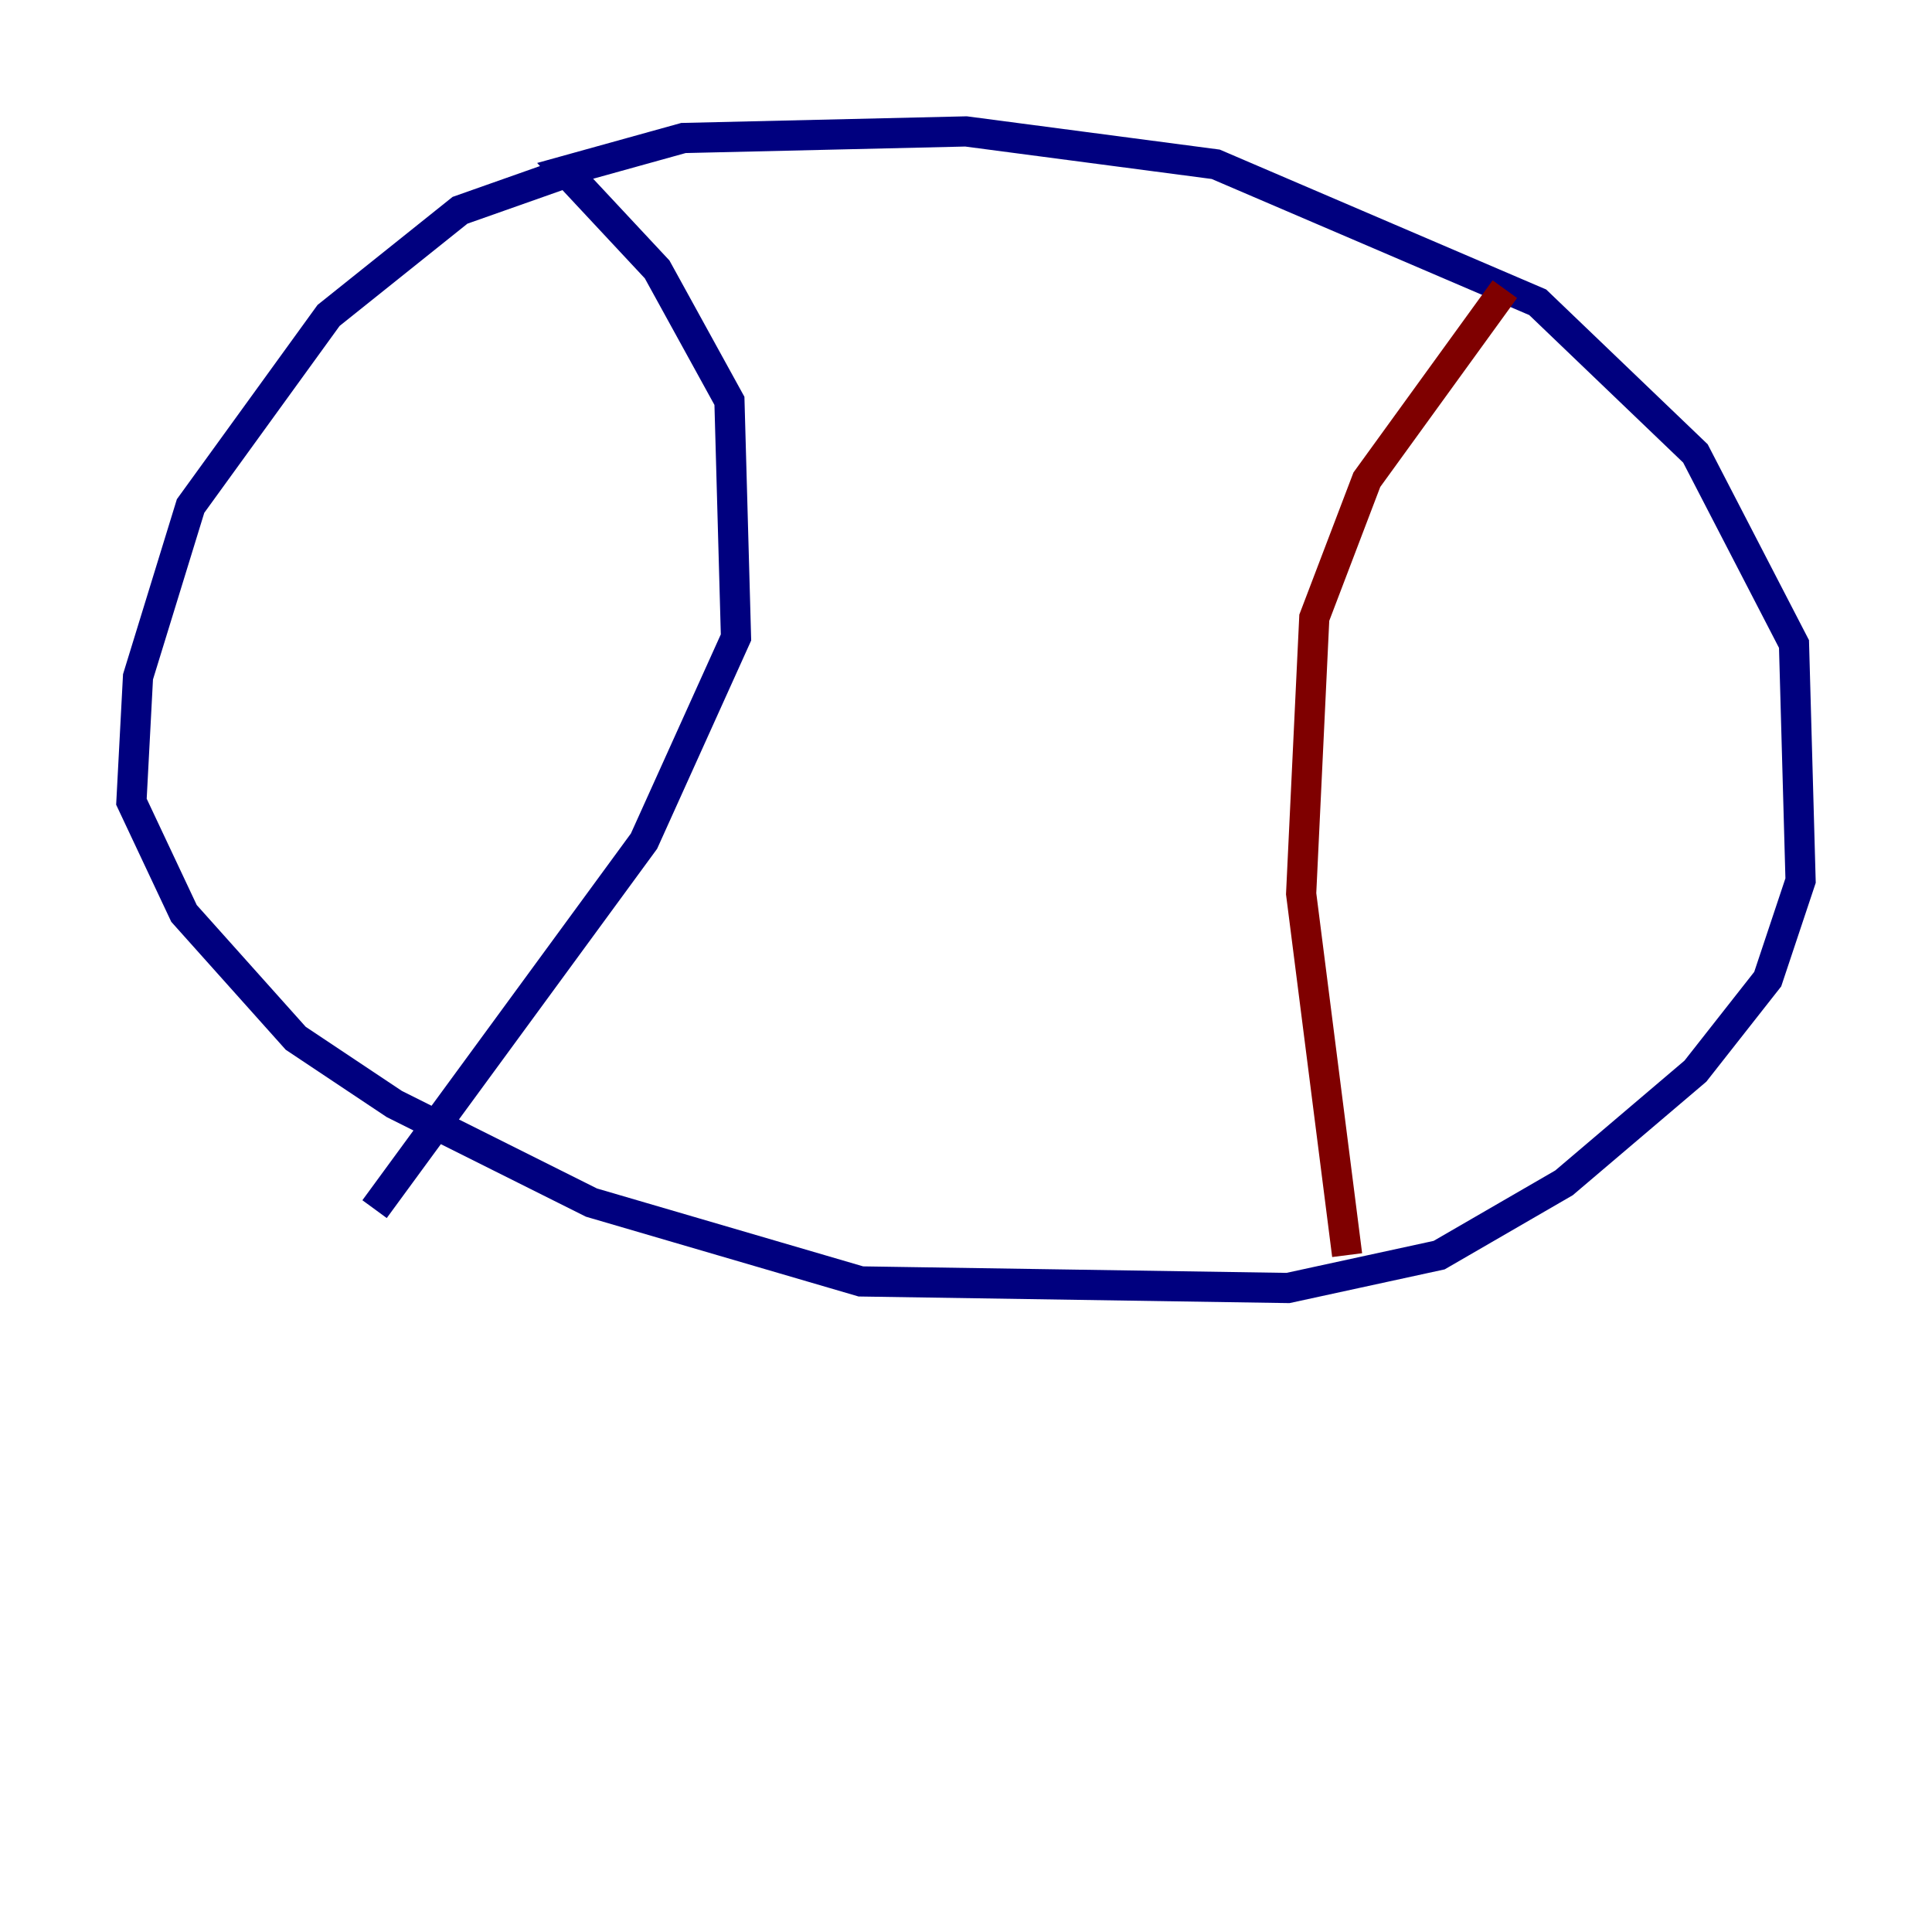 <?xml version="1.0" encoding="utf-8" ?>
<svg baseProfile="tiny" height="128" version="1.2" viewBox="0,0,128,128" width="128" xmlns="http://www.w3.org/2000/svg" xmlns:ev="http://www.w3.org/2001/xml-events" xmlns:xlink="http://www.w3.org/1999/xlink"><defs /><polyline fill="none" points="37.878,11.32 30.476,13.932 21.769,20.898 12.626,33.524 9.143,44.843 8.707,53.116 12.191,60.517 19.592,68.789 26.122,73.143 39.184,79.674 57.034,84.898 85.333,85.333 95.347,83.156 103.619,78.367 112.326,70.966 117.116,64.871 119.293,58.34 118.857,42.667 112.326,30.041 101.878,20.027 80.544,10.884 64.0,8.707 45.279,9.143 37.442,11.32 43.537,17.85 48.327,26.558 48.762,42.231 42.667,55.728 24.816,80.109" stroke="#00007f" stroke-width="2" /><polyline fill="none" points="99.701,19.157 90.558,31.782 87.075,40.925 86.204,59.211 89.252,83.156" stroke="#7f0000" stroke-width="2" /></svg>